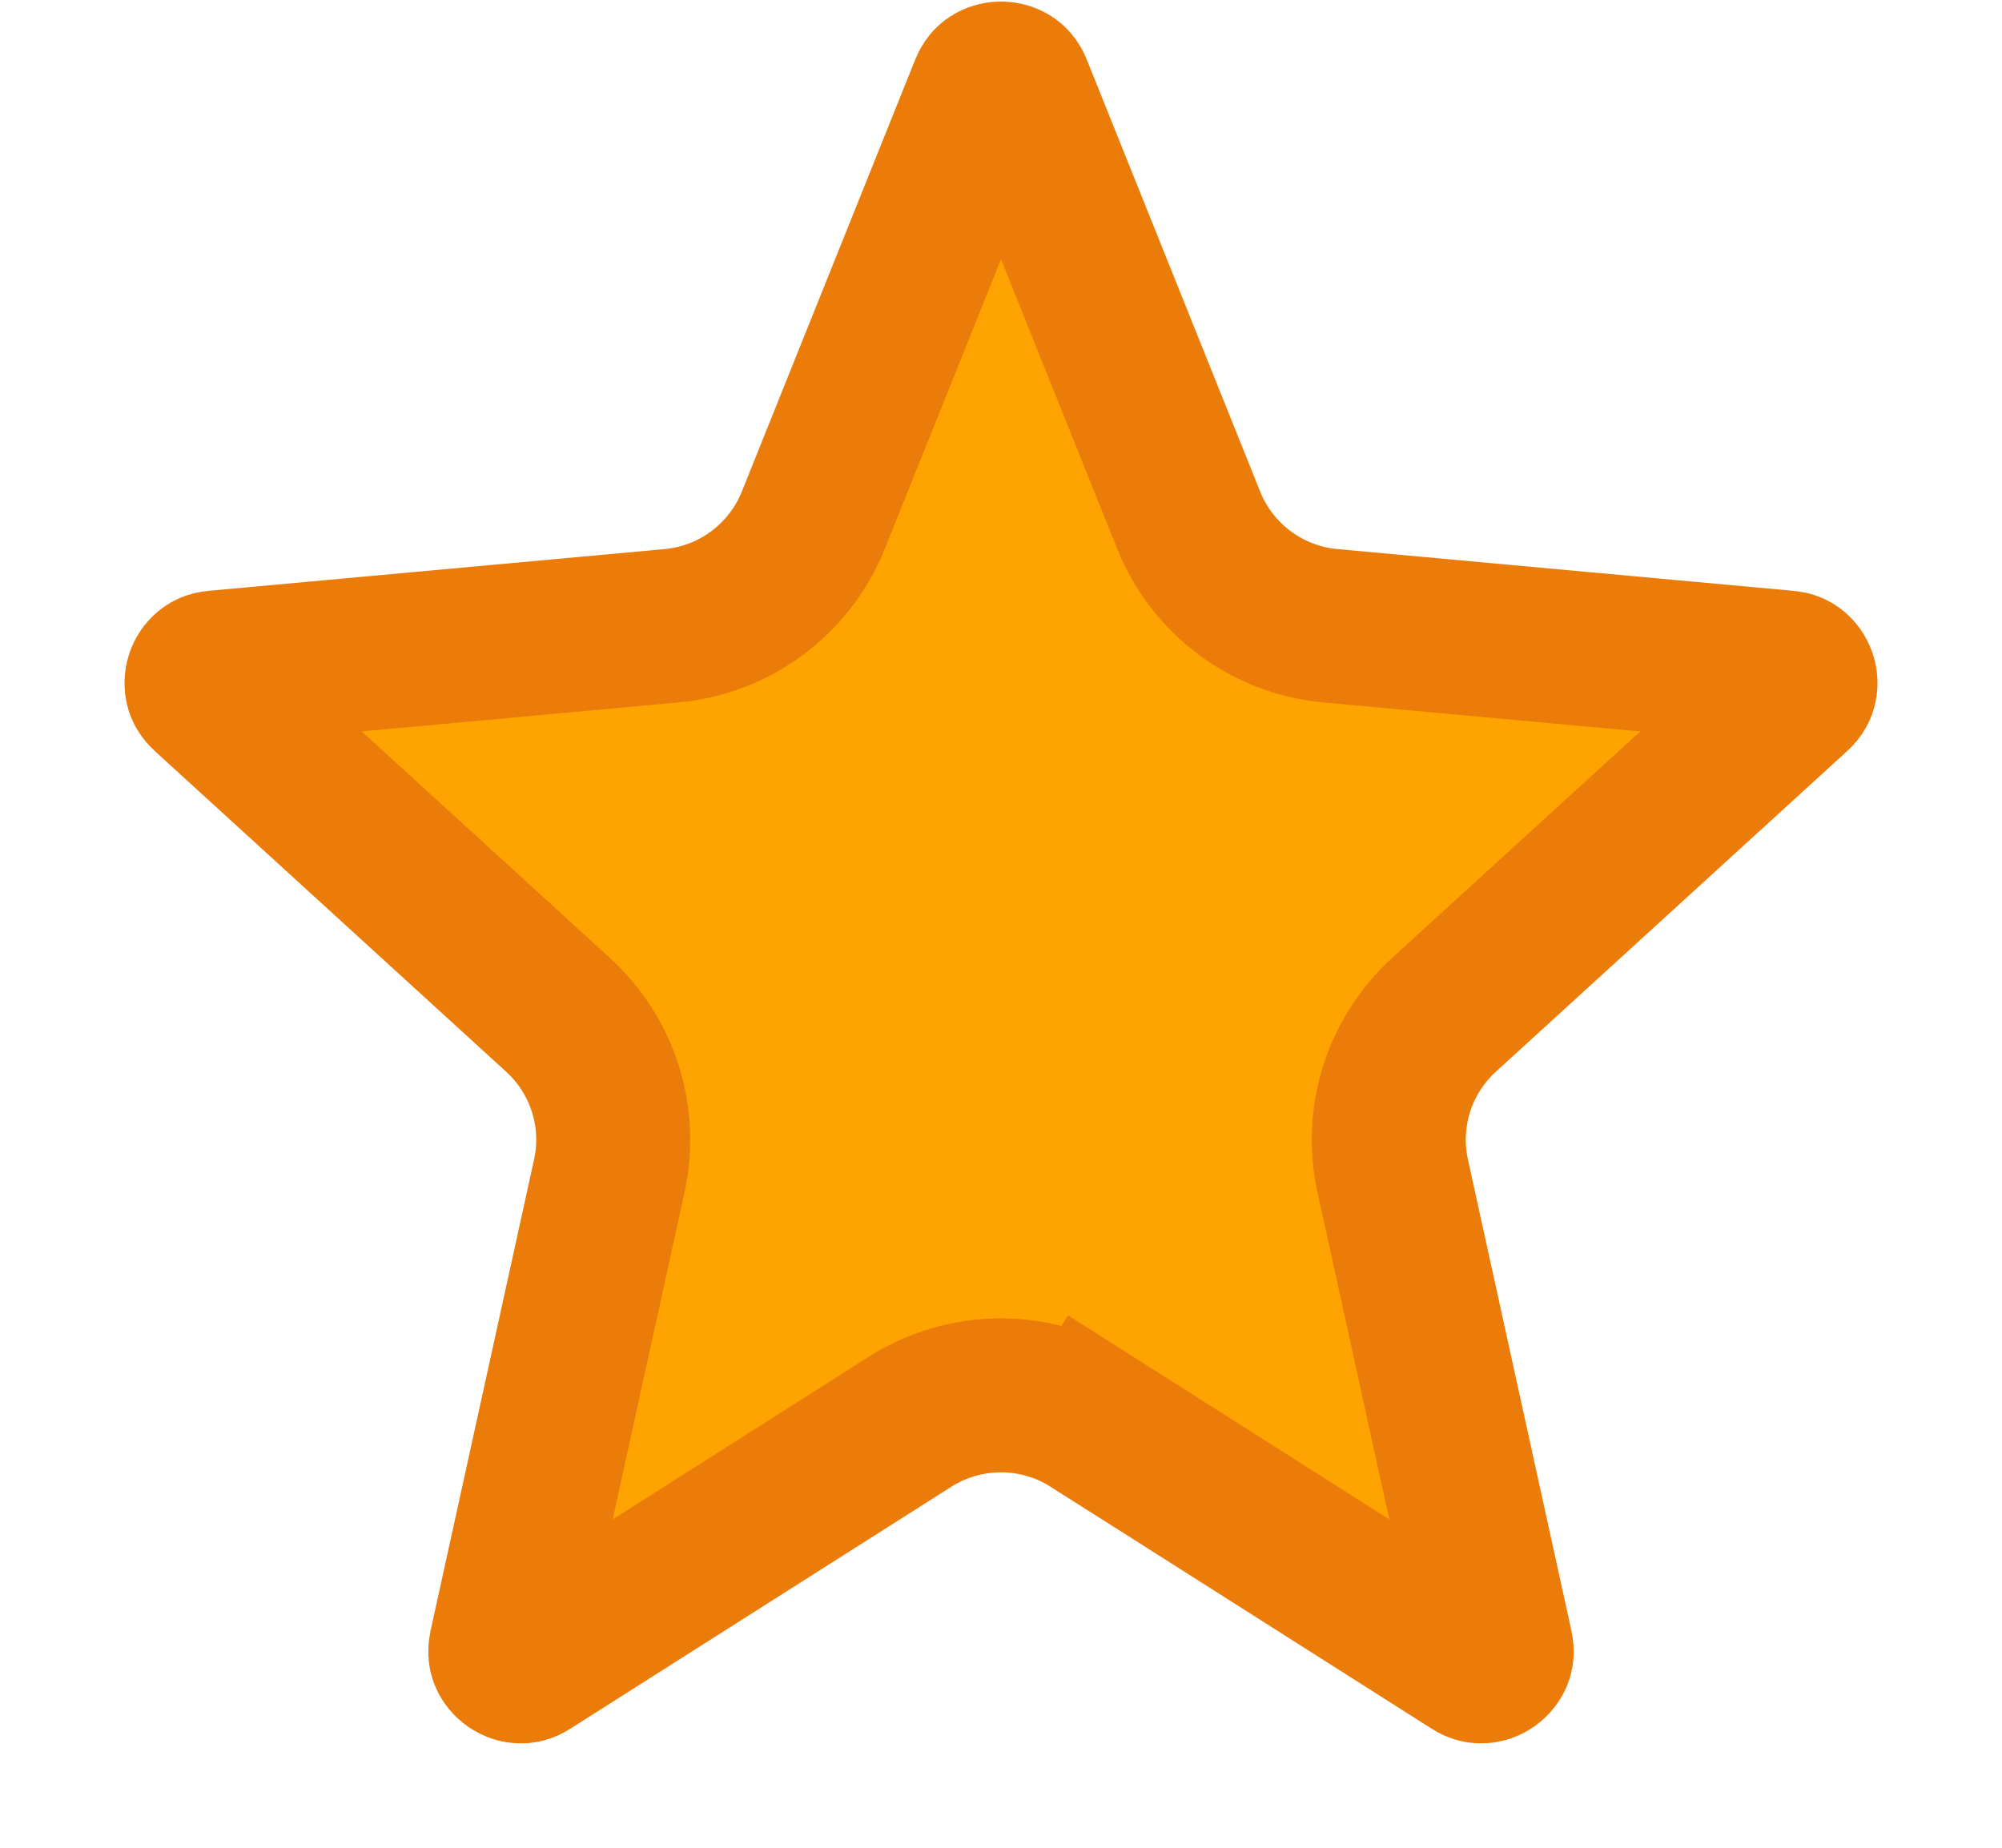 <svg width="13" height="12" viewBox="0 0 13 12" fill="none" xmlns="http://www.w3.org/2000/svg">
<path d="M3.435 10.805C3.411 10.821 3.392 10.823 3.379 10.822C3.363 10.822 3.343 10.816 3.324 10.803C3.306 10.79 3.293 10.773 3.287 10.758C3.282 10.746 3.278 10.728 3.284 10.699L3.956 7.639C4.041 7.255 3.914 6.856 3.624 6.591L1.342 4.508C1.321 4.489 1.314 4.473 1.311 4.459C1.307 4.443 1.307 4.423 1.314 4.402C1.321 4.381 1.333 4.365 1.346 4.355C1.356 4.346 1.372 4.337 1.4 4.335L4.36 4.064C4.771 4.027 5.127 3.762 5.281 3.379L6.407 0.573C6.418 0.545 6.432 0.533 6.443 0.526C6.457 0.517 6.477 0.51 6.5 0.51C6.523 0.51 6.543 0.517 6.557 0.526C6.568 0.533 6.582 0.545 6.593 0.573L7.719 3.379C7.873 3.762 8.229 4.027 8.64 4.064L11.6 4.335C11.628 4.337 11.644 4.346 11.654 4.355C11.667 4.365 11.678 4.381 11.686 4.402C11.693 4.423 11.693 4.443 11.689 4.459C11.686 4.473 11.679 4.489 11.658 4.508L9.376 6.591C9.086 6.856 8.959 7.255 9.044 7.639L9.716 10.699C9.722 10.728 9.718 10.746 9.713 10.758C9.707 10.773 9.694 10.79 9.676 10.803C9.657 10.816 9.637 10.822 9.621 10.822C9.608 10.823 9.589 10.821 9.565 10.805L7.09 9.233L6.822 9.656L7.09 9.233C6.73 9.005 6.27 9.005 5.91 9.233L3.435 10.805Z" fill="#FFA300" stroke="#EC7C0A"/>
</svg>
